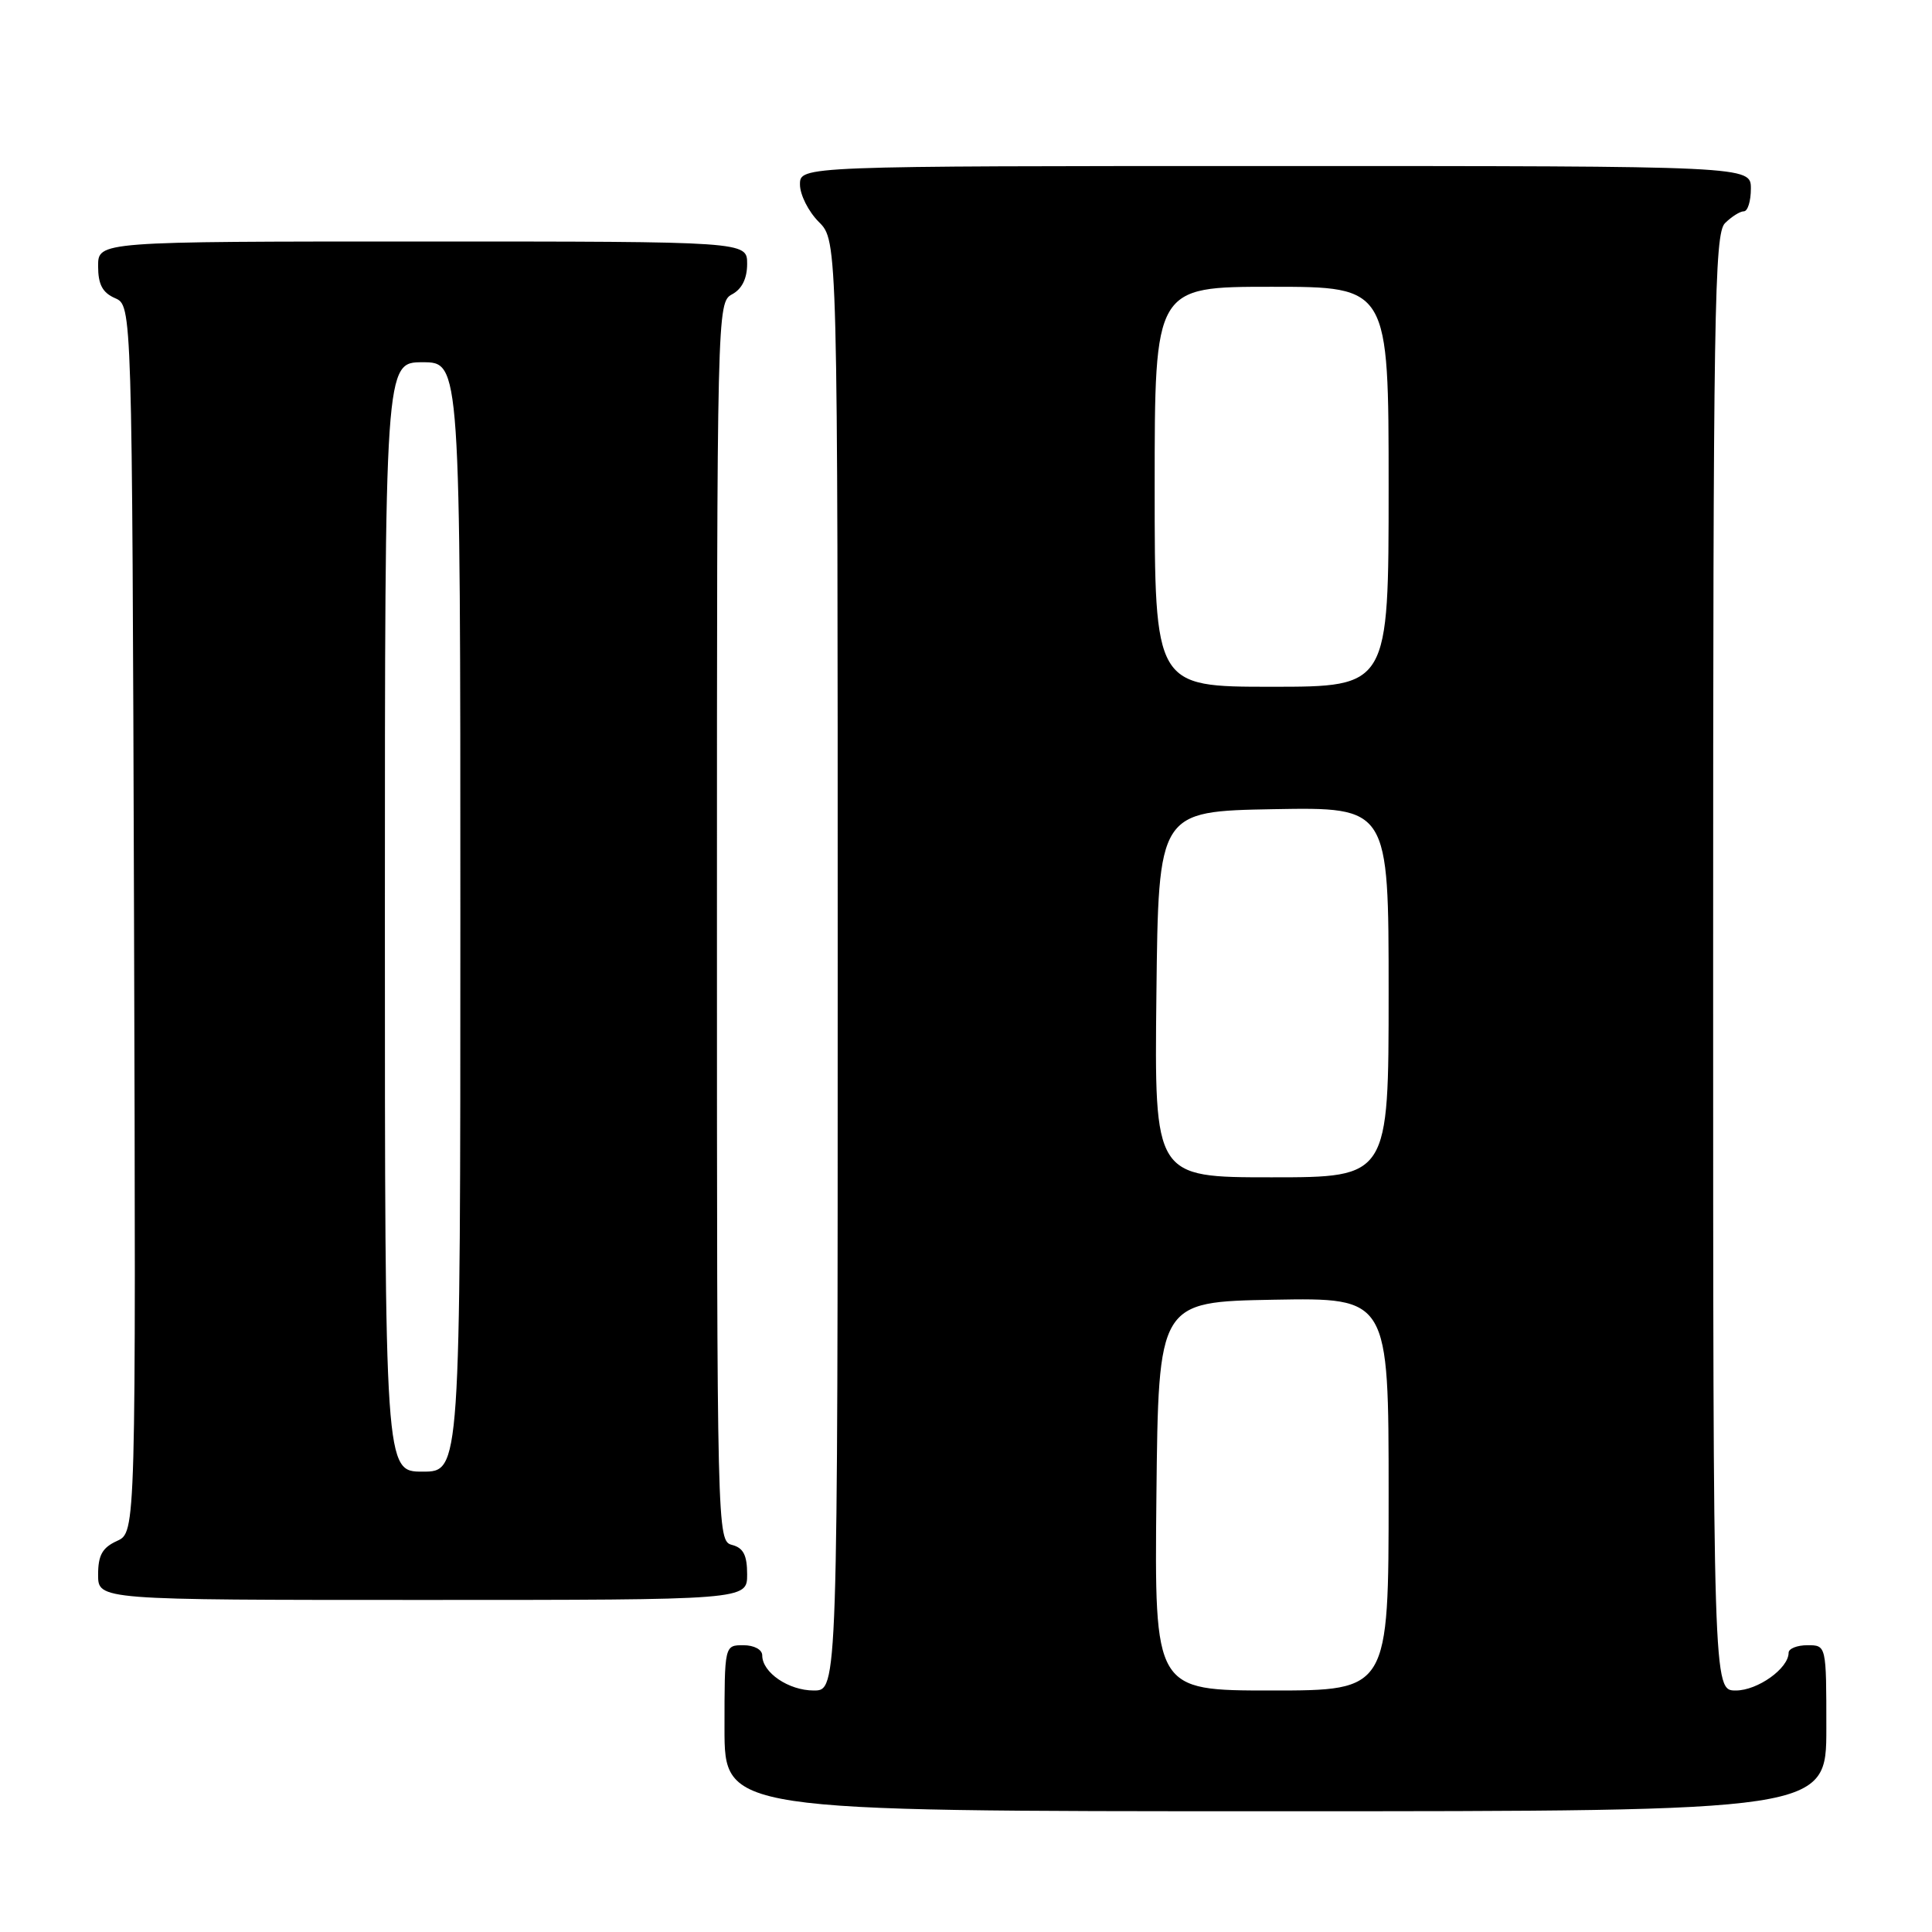 <?xml version="1.0" encoding="UTF-8" standalone="no"?>
<!DOCTYPE svg PUBLIC "-//W3C//DTD SVG 1.1//EN" "http://www.w3.org/Graphics/SVG/1.1/DTD/svg11.dtd" >
<svg xmlns="http://www.w3.org/2000/svg" xmlns:xlink="http://www.w3.org/1999/xlink" version="1.1" viewBox="0 0 256 256">
 <g >
 <path fill="currentColor"
d=" M 242.00 229.00 C 242.00 218.00 242.00 218.00 239.50 218.00 C 238.12 218.00 237.00 218.45 237.00 219.00 C 237.00 221.07 232.90 224.00 230.00 224.00 C 227.00 224.00 227.00 224.00 227.00 127.57 C 227.00 41.24 227.16 30.98 228.57 29.57 C 229.44 28.71 230.56 28.00 231.07 28.00 C 231.58 28.00 232.00 26.65 232.00 25.00 C 232.00 22.00 232.00 22.00 169.00 22.00 C 106.00 22.00 106.00 22.00 106.00 24.45 C 106.00 25.80 107.12 28.03 108.50 29.41 C 111.00 31.91 111.00 31.91 111.00 127.95 C 111.00 224.00 111.00 224.00 107.83 224.00 C 104.49 224.00 101.00 221.62 101.00 219.35 C 101.00 218.58 99.93 218.00 98.50 218.00 C 96.00 218.00 96.00 218.00 96.00 229.00 C 96.00 240.00 96.00 240.00 169.00 240.00 C 242.00 240.00 242.00 240.00 242.00 229.00 Z  M 99.00 208.62 C 99.00 206.07 98.50 205.10 97.00 204.71 C 95.02 204.19 95.00 203.35 95.00 122.13 C 95.00 41.09 95.02 40.06 97.00 39.00 C 98.31 38.30 99.00 36.91 99.00 34.96 C 99.00 32.00 99.00 32.00 56.00 32.00 C 13.00 32.00 13.00 32.00 13.00 35.26 C 13.00 37.69 13.58 38.78 15.25 39.51 C 17.50 40.50 17.50 40.50 17.76 121.77 C 18.01 203.04 18.01 203.04 15.51 204.18 C 13.56 205.07 13.00 206.07 13.00 208.66 C 13.00 212.00 13.00 212.00 56.00 212.00 C 99.00 212.00 99.00 212.00 99.00 208.62 Z  M 153.23 198.25 C 153.50 172.50 153.50 172.50 168.75 172.22 C 184.00 171.95 184.00 171.95 184.00 197.97 C 184.00 224.00 184.00 224.00 168.48 224.00 C 152.97 224.00 152.97 224.00 153.23 198.25 Z  M 153.23 131.75 C 153.50 107.50 153.50 107.50 168.75 107.22 C 184.00 106.95 184.00 106.95 184.00 131.47 C 184.00 156.00 184.00 156.00 168.48 156.00 C 152.96 156.00 152.96 156.00 153.23 131.75 Z  M 153.00 64.50 C 153.00 38.00 153.00 38.00 168.50 38.00 C 184.00 38.00 184.00 38.00 184.00 64.50 C 184.00 91.00 184.00 91.00 168.50 91.00 C 153.00 91.00 153.00 91.00 153.00 64.50 Z  M 51.00 121.50 C 51.00 48.00 51.00 48.00 56.00 48.00 C 61.00 48.00 61.00 48.00 61.00 121.50 C 61.00 195.00 61.00 195.00 56.00 195.00 C 51.00 195.00 51.00 195.00 51.00 121.50 Z "/>
</g>
</svg>